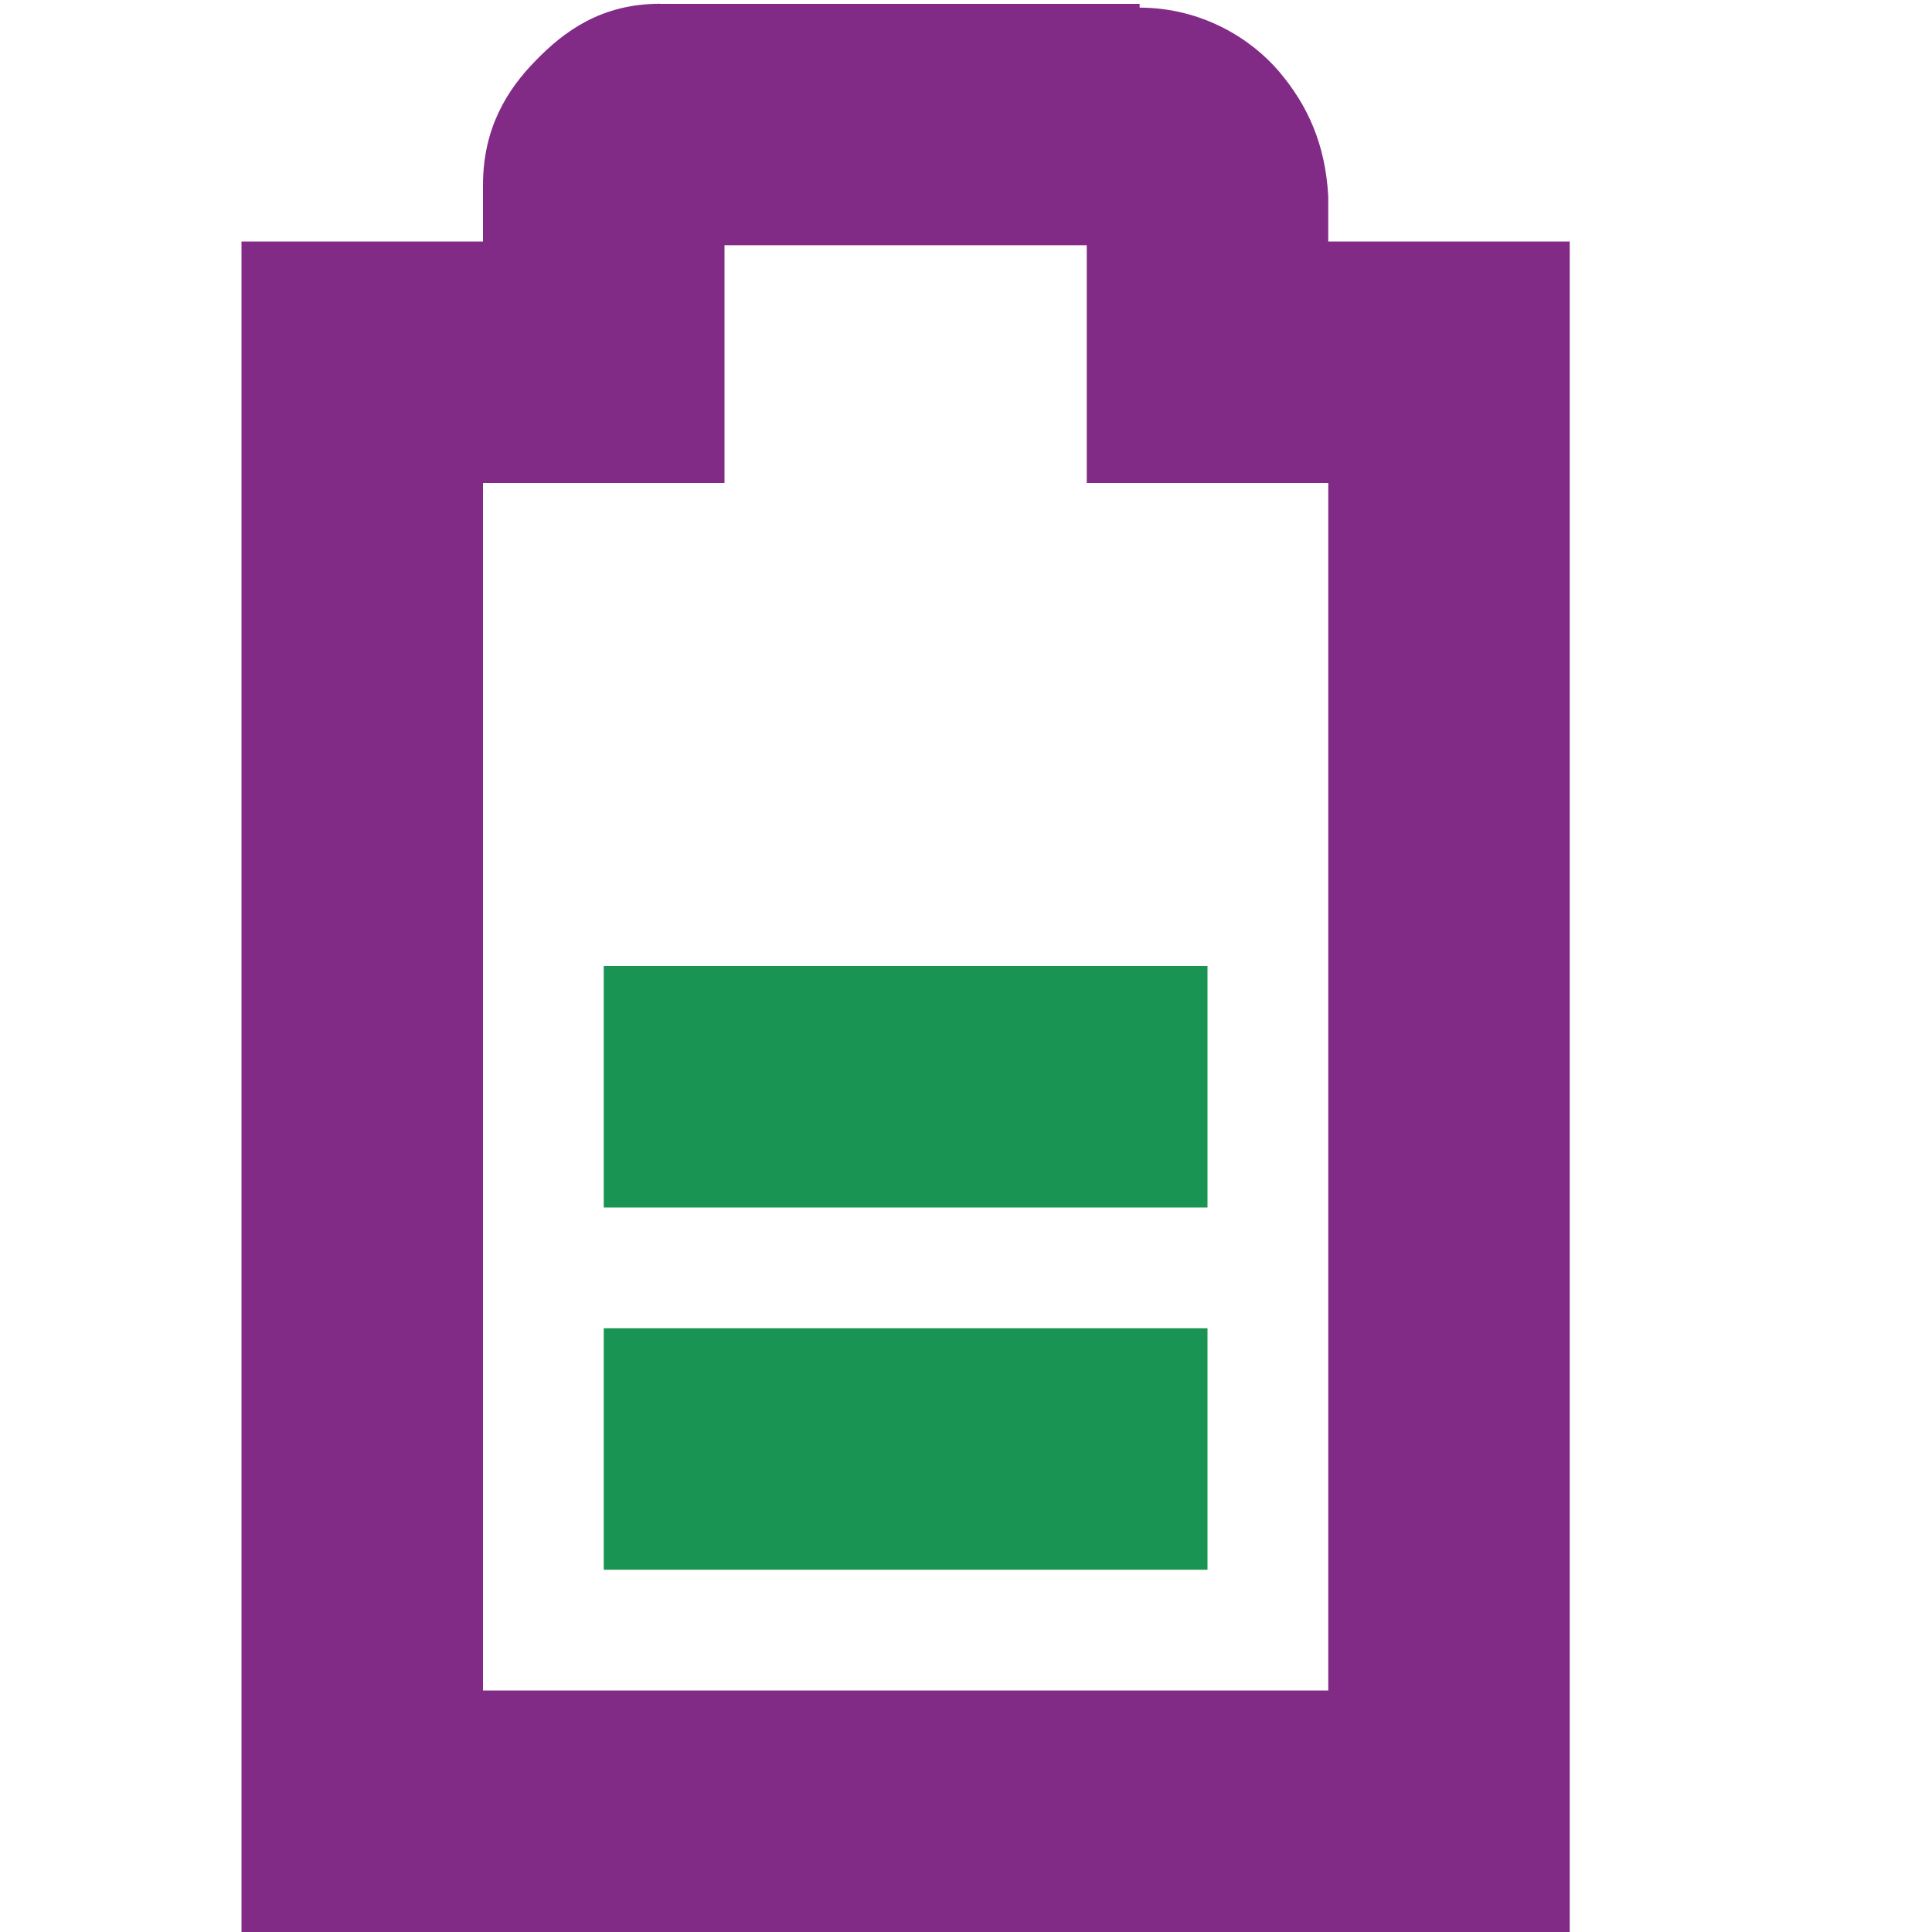 <?xml version="1.0" encoding="UTF-8" standalone="no"?>
<!-- Created with Inkscape (http://www.inkscape.org/) -->

<svg
   xmlns:dc="http://purl.org/dc/elements/1.1/"
   xmlns:cc="http://creativecommons.org/ns#"
   xmlns:rdf="http://www.w3.org/1999/02/22-rdf-syntax-ns#"
   xmlns:svg="http://www.w3.org/2000/svg"
   xmlns="http://www.w3.org/2000/svg"
   xmlns:sodipodi="http://sodipodi.sourceforge.net/DTD/sodipodi-0.dtd"
   xmlns:inkscape="http://www.inkscape.org/namespaces/inkscape"
   id="svg7384"
   sodipodi:docname="battery-good-symbolic.svg"
   version="1.1"
   inkscape:version="0.92.1 r15371"
   height="16"
   width="16">
  <sodipodi:namedview
     inkscape:cy="3.5974028"
     pagecolor="#ffffff"
     borderopacity="1"
     showborder="false"
     inkscape:bbox-paths="false"
     guidetolerance="10"
     inkscape:object-paths="true"
     inkscape:window-width="1918"
     showguides="true"
     inkscape:object-nodes="true"
     inkscape:snap-bbox="true"
     inkscape:pageshadow="2"
     inkscape:guide-bbox="true"
     inkscape:snap-nodes="false"
     bordercolor="#666666"
     objecttolerance="10"
     id="namedview88"
     showgrid="true"
     inkscape:window-maximized="1"
     inkscape:window-x="0"
     inkscape:snap-global="true"
     inkscape:window-y="26"
     gridtolerance="10"
     inkscape:window-height="1023"
     inkscape:snap-to-guides="true"
     inkscape:current-layer="layer9"
     inkscape:snap-bbox-midpoints="false"
     inkscape:zoom="22.867711"
     inkscape:cx="8.3586711"
     inkscape:snap-grids="true"
     inkscape:pageopacity="0">
    <inkscape:grid
       spacingx="1"
       spacingy="1"
       id="grid4866"
       empspacing="2"
       enabled="true"
       type="xygrid"
       snapvisiblegridlinesonly="true"
       visible="true"
       originx="0"
       originy="0" />
  </sodipodi:namedview>
  <title
     id="title9167">Gnome Symbolic Icon Theme</title>
  <defs
     id="defs7386">
    <clipPath
       id="clipPath6259-5-3-2">
      <rect
         x="26.999"
         y="221.502"
         id="rect6261-61-6-7"
         height="4.873"
         width="1.876"
         style="color:#bebebe;display:inline;overflow:visible;visibility:visible;fill:#bebebe;fill-opacity:1;stroke:none;stroke-width:2;marker:none" />
    </clipPath>
    <clipPath
       id="clipPath6265-334-7-0">
      <rect
         x="26.966"
         y="221.33"
         id="rect6267-61-5-9"
         height="5.216"
         width="2.898"
         style="color:#bebebe;display:inline;overflow:visible;visibility:visible;fill:#bebebe;fill-opacity:1;fill-rule:nonzero;stroke:none;stroke-width:2;marker:none" />
    </clipPath>
    <clipPath
       id="clipPath6279-3-3-3">
      <rect
         x="26.85"
         y="220.75"
         id="rect6281-9-5-6"
         height="6.375"
         width="3.825"
         style="color:#bebebe;display:inline;overflow:visible;visibility:visible;fill:#bebebe;fill-opacity:1;fill-rule:nonzero;stroke:none;stroke-width:2;marker:none" />
    </clipPath>
  </defs>
  <g
     inkscape:label="status"
     transform="translate(-61,-217)"
     inkscape:groupmode="layer"
     id="layer9"
     style="display:inline">
    <rect
       transform="matrix(0,1,1,0,0,0)"
       x="225"
       y="66"
       id="rect3735"
       height="5"
       width="2"
       style="fill:#199453;fill-opacity:1;stroke:none" />
    <path
       inkscape:connector-curvature="0"
       d="m 66.469,217.031 c -0.49,0 -0.796,0.228 -1.031,0.469 C 65.202,217.74 65,218.059 65,218.531 L 65,219 l -1,0 -1,0 0,1 0,12 0,1 1,0 9,0 1,0 0,-1 0,-12 0,-1 -1,0 -1,0 0,-0.344 0,-0.031 c -0.024,-0.431 -0.17,-0.752 -0.406,-1.031 -0.224,-0.264 -0.627,-0.529 -1.156,-0.531 l 0,-0.031 -0.062,0 -3.906,0 z m 0.531,2 3,0 0,0.969 0,1 1,0 1,0 0,10 -7,0 0,-10 1,0 1,0 0,-1 0,-0.969 z"
       id="path3737"
       style="font-size:medium;font-style:normal;font-variant:normal;font-weight:normal;font-stretch:normal;text-indent:0;text-align:start;text-decoration:none;line-height:normal;letter-spacing:normal;word-spacing:normal;text-transform:none;direction:ltr;block-progression:tb;writing-mode:lr-tb;text-anchor:start;baseline-shift:baseline;color:#bebebe;fill:#822b86;fill-opacity:1;stroke:none;stroke-width:2;marker:none;visibility:visible;display:inline;overflow:visible;enable-background:accumulate;font-family:Sans;-inkscape-font-specification:Sans" />
    <rect
       transform="matrix(0,1,1,0,0,0)"
       x="228"
       y="66"
       id="rect10870"
       height="5"
       style="fill:#199453;fill-opacity:1;stroke:none"
       width="2" />
  </g>
  <g
     inkscape:label="devices"
     transform="translate(-61,-217)"
     inkscape:groupmode="layer"
     id="layer10" />
  <g
     inkscape:label="apps"
     transform="translate(-61,-217)"
     inkscape:groupmode="layer"
     id="layer11" />
  <g
     inkscape:label="actions"
     transform="translate(-61,-217)"
     inkscape:groupmode="layer"
     id="layer12" />
  <g
     inkscape:label="places"
     transform="translate(-61,-217)"
     inkscape:groupmode="layer"
     id="layer13" />
  <g
     inkscape:label="mimetypes"
     transform="translate(-61,-217)"
     inkscape:groupmode="layer"
     id="layer14" />
  <g
     inkscape:label="emblems"
     transform="translate(-61,-217)"
     inkscape:groupmode="layer"
     id="layer15"
     style="display:inline" />
  <g
     inkscape:label="categories"
     transform="translate(-61,-217)"
     inkscape:groupmode="layer"
     id="g4953"
     style="display:inline" />
</svg>
